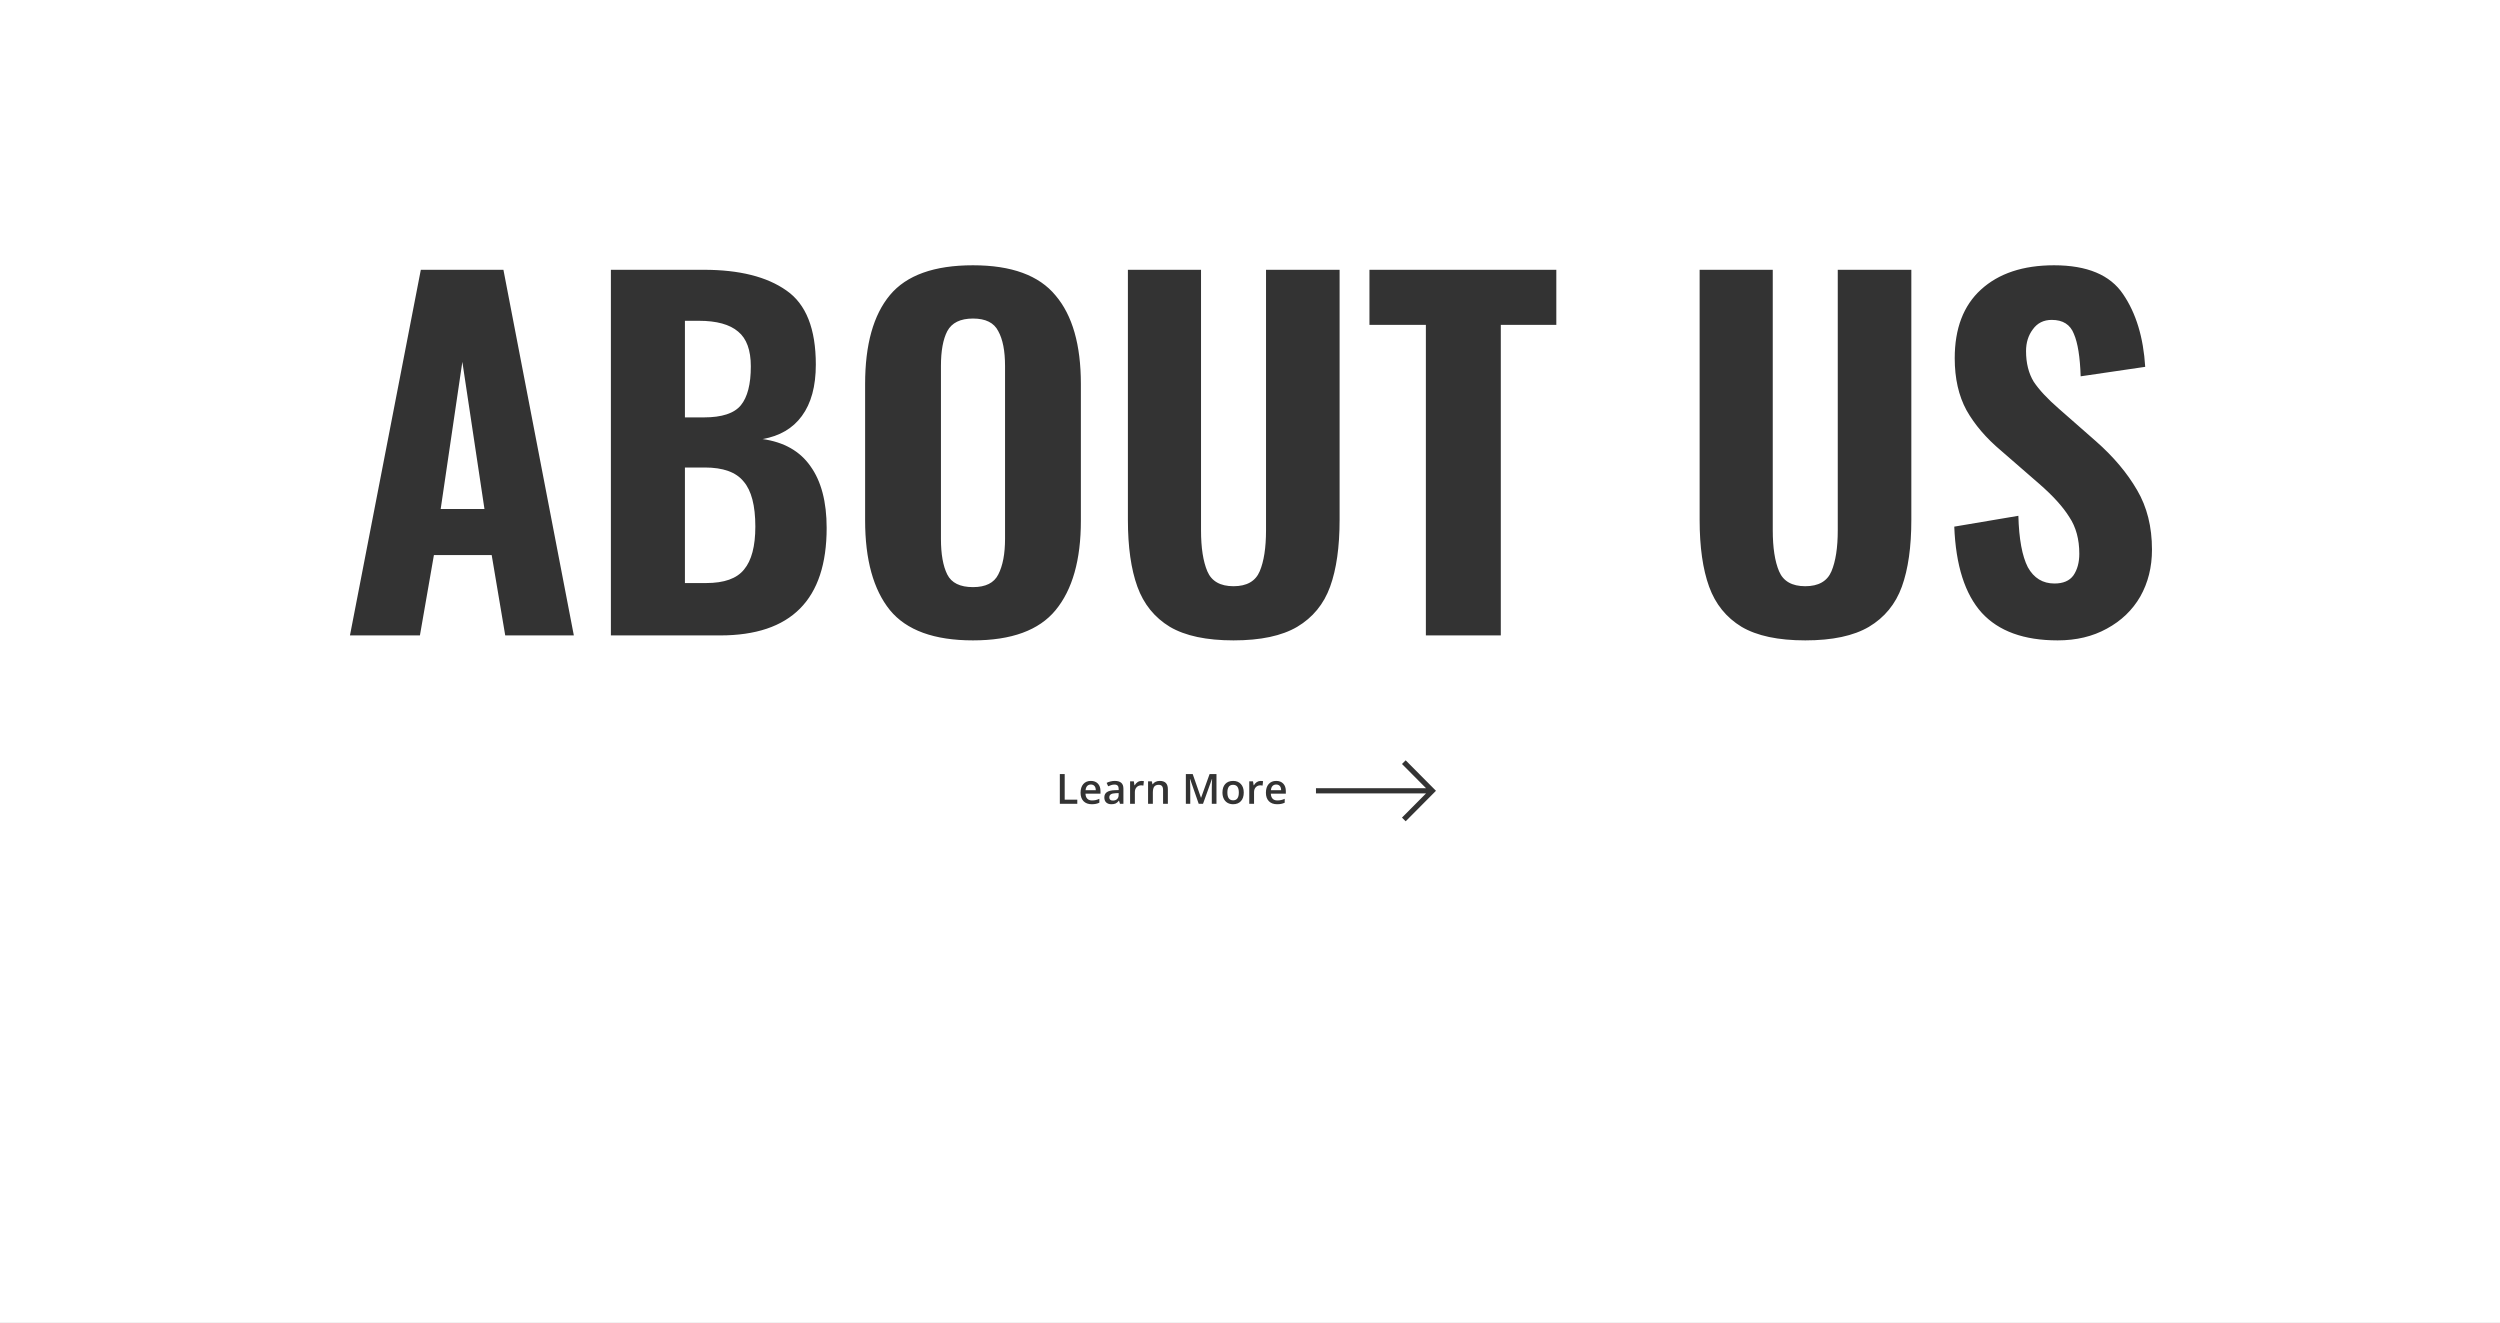 <svg width="1440" height="762" viewBox="0 0 1440 762" fill="none" xmlns="http://www.w3.org/2000/svg">
<rect x="0" y="0" width="1440" height="762" fill="#333333" stroke="none"/>
<g clip-path="url(#clip0)">
<path fill-rule="evenodd" clip-rule="evenodd" d="M1440 -316H0V1547H1440V-316ZM289.972 155.4H242.392L201.572 366H241.872L249.932 319.72H283.212L291.012 366H330.532L289.972 155.4ZM266.312 208.44L279.052 293.2H253.832L266.312 208.44ZM405.435 155.4H351.875V366H414.795C455.701 366 476.155 345.373 476.155 304.12C476.155 289.04 473.035 277.167 466.795 268.5C460.728 259.833 451.541 254.633 439.235 252.9C449.115 251.167 456.655 246.747 461.855 239.64C467.228 232.36 469.915 222.48 469.915 210C469.915 189.373 464.281 175.16 453.015 167.36C441.748 159.387 425.888 155.4 405.435 155.4ZM426.755 233.4C422.941 238.08 415.835 240.42 405.435 240.42H394.515V184.78H402.575C412.801 184.78 420.341 186.86 425.195 191.02C430.048 195.007 432.475 201.68 432.475 211.04C432.475 221.267 430.568 228.72 426.755 233.4ZM428.575 328.04C424.415 333.24 417.135 335.84 406.735 335.84H394.515V269.28H405.955C416.528 269.28 423.981 271.967 428.315 277.34C432.821 282.54 435.075 291.207 435.075 303.34C435.075 314.607 432.908 322.84 428.575 328.04ZM512.605 351.44C522.139 363.053 538.085 368.86 560.445 368.86C582.632 368.86 598.492 363.053 608.025 351.44C617.732 339.653 622.585 322.493 622.585 299.96V221.18C622.585 198.647 617.732 181.66 608.025 170.22C598.492 158.607 582.632 152.8 560.445 152.8C538.085 152.8 522.139 158.52 512.605 169.96C503.072 181.4 498.305 198.473 498.305 221.18V299.7C498.305 322.407 503.072 339.653 512.605 351.44ZM575.005 330.9C572.579 335.753 567.725 338.18 560.445 338.18C552.992 338.18 548.052 335.753 545.625 330.9C543.199 326.047 541.985 319.2 541.985 310.36V210.78C541.985 202.113 543.199 195.44 545.625 190.76C548.225 185.907 553.165 183.48 560.445 183.48C567.725 183.48 572.579 185.907 575.005 190.76C577.605 195.44 578.905 202.113 578.905 210.78V310.36C578.905 319.027 577.605 325.873 575.005 330.9ZM673.85 361.06C682.69 366.26 694.91 368.86 710.51 368.86C726.11 368.86 738.33 366.26 747.17 361.06C756.183 355.687 762.51 347.973 766.15 337.92C769.79 327.867 771.61 315.04 771.61 299.44V155.4H729.23V305.42C729.23 315.473 728.017 323.36 725.59 329.08C723.163 334.8 718.137 337.66 710.51 337.66C702.883 337.66 697.857 334.8 695.43 329.08C693.003 323.36 691.79 315.473 691.79 305.42V155.4H649.67V299.44C649.67 315.04 651.49 327.867 655.13 337.92C658.77 347.973 665.01 355.687 673.85 361.06ZM788.803 187.12H821.303V366H864.463V187.12H896.443V155.4H788.803V187.12ZM1003.17 361.06C1012.01 366.26 1024.23 368.86 1039.83 368.86C1055.43 368.86 1067.65 366.26 1076.49 361.06C1085.5 355.687 1091.83 347.973 1095.47 337.92C1099.11 327.867 1100.93 315.04 1100.93 299.44V155.4H1058.55V305.42C1058.55 315.473 1057.33 323.36 1054.91 329.08C1052.48 334.8 1047.45 337.66 1039.83 337.66C1032.2 337.66 1027.17 334.8 1024.75 329.08C1022.32 323.36 1021.11 315.473 1021.11 305.42V155.4H978.987V299.44C978.987 315.04 980.807 327.867 984.447 337.92C988.087 347.973 994.327 355.687 1003.17 361.06ZM1141.52 353C1151.23 363.573 1165.79 368.86 1185.2 368.86C1195.95 368.86 1205.39 366.607 1213.54 362.1C1221.86 357.593 1228.27 351.44 1232.78 343.64C1237.29 335.667 1239.54 326.653 1239.54 316.6C1239.54 303.427 1236.68 291.987 1230.96 282.28C1225.24 272.4 1217.35 263.04 1207.3 254.2L1185.98 235.48C1179.39 229.76 1174.54 224.56 1171.42 219.88C1168.47 215.027 1167 209.133 1167 202.2C1167 197.347 1168.3 193.187 1170.9 189.72C1173.5 186.08 1177.14 184.26 1181.82 184.26C1188.23 184.26 1192.48 186.947 1194.56 192.32C1196.81 197.52 1198.11 205.667 1198.46 216.76L1235.64 211.3C1234.6 194.313 1230.35 180.36 1222.9 169.44C1215.45 158.347 1202.19 152.8 1183.12 152.8C1165.27 152.8 1151.23 157.48 1141 166.84C1130.95 176.027 1125.92 189.2 1125.92 206.36C1125.92 217.973 1128.17 227.94 1132.68 236.26C1137.36 244.58 1144.03 252.38 1152.7 259.66L1174.54 278.64C1182.51 285.573 1188.32 291.987 1191.96 297.88C1195.77 303.6 1197.68 310.62 1197.68 318.94C1197.68 323.967 1196.55 328.127 1194.3 331.42C1192.05 334.54 1188.41 336.1 1183.38 336.1C1176.62 336.1 1171.51 332.98 1168.04 326.74C1164.75 320.327 1162.93 310.447 1162.58 297.1L1125.66 303.34C1126.53 325.7 1131.81 342.253 1141.52 353ZM809.664 437.943L826.064 454.443L827.115 455.5L826.064 456.557L809.664 473.057L807.536 470.943L821.394 457H758V454H821.394L807.536 440.057L809.664 437.943ZM610.465 445.867V463H620.52V460.598H613.266V445.867H610.465ZM624.105 461.477C625.246 462.648 626.824 463.234 628.84 463.234C629.723 463.234 630.508 463.168 631.195 463.035C631.883 462.902 632.562 462.676 633.234 462.355V460.117C632.477 460.453 631.766 460.695 631.102 460.844C630.445 460.984 629.734 461.055 628.969 461.055C627.805 461.055 626.902 460.719 626.262 460.047C625.621 459.367 625.281 458.398 625.242 457.141H633.879V455.652C633.879 453.832 633.383 452.402 632.391 451.363C631.398 450.324 630.047 449.805 628.336 449.805C626.492 449.805 625.043 450.41 623.988 451.621C622.934 452.832 622.406 454.496 622.406 456.613C622.406 458.676 622.973 460.297 624.105 461.477ZM626.227 452.723C626.758 452.168 627.461 451.891 628.336 451.891C629.211 451.891 629.898 452.168 630.398 452.723C630.898 453.27 631.156 454.078 631.172 455.148H625.289C625.391 454.086 625.703 453.277 626.227 452.723ZM644.566 461.195L645.117 463H647.086V454.27C647.086 452.73 646.664 451.602 645.82 450.883C644.984 450.164 643.742 449.805 642.094 449.805C641.352 449.805 640.562 449.902 639.727 450.098C638.891 450.285 638.121 450.562 637.418 450.93L638.309 452.898C638.871 452.633 639.457 452.402 640.066 452.207C640.676 452.012 641.312 451.914 641.977 451.914C642.789 451.914 643.387 452.121 643.77 452.535C644.16 452.941 644.355 453.559 644.355 454.387V455.078L642.117 455.148C640.086 455.211 638.574 455.582 637.582 456.262C636.59 456.941 636.094 457.949 636.094 459.285C636.094 460.543 636.449 461.516 637.16 462.203C637.879 462.891 638.875 463.234 640.148 463.234C641.141 463.234 641.953 463.094 642.586 462.812C643.219 462.523 643.848 461.984 644.473 461.195H644.566ZM643.418 460.293C642.816 460.848 642.016 461.125 641.016 461.125C640.328 461.125 639.812 460.969 639.469 460.656C639.125 460.336 638.953 459.887 638.953 459.309C638.953 458.512 639.246 457.922 639.832 457.539C640.426 457.148 641.371 456.93 642.668 456.883L644.332 456.812V457.938C644.332 458.945 644.027 459.73 643.418 460.293ZM658.875 449.922C658.516 449.844 658.059 449.805 657.504 449.805C656.707 449.805 655.961 450.031 655.266 450.484C654.578 450.938 654.02 451.551 653.59 452.324H653.449L653.086 450.039H650.93V463H653.684V456.227C653.684 455.078 654.023 454.145 654.703 453.426C655.391 452.707 656.285 452.348 657.387 452.348C657.809 452.348 658.215 452.395 658.605 452.488L658.875 449.922ZM669.926 463H672.691V454.551C672.691 451.387 671.137 449.805 668.027 449.805C667.152 449.805 666.355 449.973 665.637 450.309C664.918 450.645 664.363 451.121 663.973 451.738H663.832L663.445 450.039H661.289V463H664.043V456.543C664.043 454.926 664.312 453.773 664.852 453.086C665.391 452.398 666.242 452.055 667.406 452.055C668.281 452.055 668.918 452.301 669.316 452.793C669.723 453.285 669.926 454.031 669.926 455.031V463ZM685.488 448.691L690.457 463H692.93L698.074 448.715H698.168C698.149 448.89 698.127 449.264 698.102 449.836C698.086 450.207 698.069 450.661 698.051 451.199C698.012 452.566 697.992 453.676 697.992 454.527V463H700.688V445.867H696.727L691.828 459.496H691.758L687 445.867H683.051V463H685.594V454.668C685.594 452.809 685.527 450.816 685.395 448.691H685.488ZM714.773 461.453C715.859 460.266 716.402 458.613 716.402 456.496C716.402 454.449 715.855 452.824 714.762 451.621C713.668 450.41 712.184 449.805 710.309 449.805C708.348 449.805 706.828 450.395 705.75 451.574C704.672 452.754 704.133 454.395 704.133 456.496C704.133 457.848 704.383 459.035 704.883 460.059C705.383 461.082 706.098 461.867 707.027 462.414C707.957 462.961 709.027 463.234 710.238 463.234C712.176 463.234 713.688 462.641 714.773 461.453ZM710.285 460.984C708.074 460.984 706.969 459.488 706.969 456.496C706.969 455.066 707.227 453.969 707.742 453.203C708.266 452.438 709.105 452.055 710.262 452.055C712.465 452.055 713.566 453.535 713.566 456.496C713.566 459.488 712.473 460.984 710.285 460.984ZM727.523 449.922C727.164 449.844 726.707 449.805 726.152 449.805C725.355 449.805 724.609 450.031 723.914 450.484C723.227 450.938 722.668 451.551 722.238 452.324H722.098L721.734 450.039H719.578V463H722.332V456.227C722.332 455.078 722.672 454.145 723.352 453.426C724.039 452.707 724.934 452.348 726.035 452.348C726.457 452.348 726.863 452.395 727.254 452.488L727.523 449.922ZM730.863 461.477C732.004 462.648 733.582 463.234 735.598 463.234C736.48 463.234 737.266 463.168 737.953 463.035C738.641 462.902 739.32 462.676 739.992 462.355V460.117C739.234 460.453 738.523 460.695 737.859 460.844C737.203 460.984 736.492 461.055 735.727 461.055C734.562 461.055 733.66 460.719 733.02 460.047C732.379 459.367 732.039 458.398 732 457.141H740.637V455.652C740.637 453.832 740.141 452.402 739.148 451.363C738.156 450.324 736.805 449.805 735.094 449.805C733.25 449.805 731.801 450.41 730.746 451.621C729.691 452.832 729.164 454.496 729.164 456.613C729.164 458.676 729.73 460.297 730.863 461.477ZM732.984 452.723C733.516 452.168 734.219 451.891 735.094 451.891C735.969 451.891 736.656 452.168 737.156 452.723C737.656 453.27 737.914 454.078 737.93 455.148H732.047C732.148 454.086 732.461 453.277 732.984 452.723Z" fill="white"/>
</g>
<defs>
<clipPath id="clip0">
<rect width="1440" height="762" fill="white"/>
</clipPath>
</defs>
</svg>
